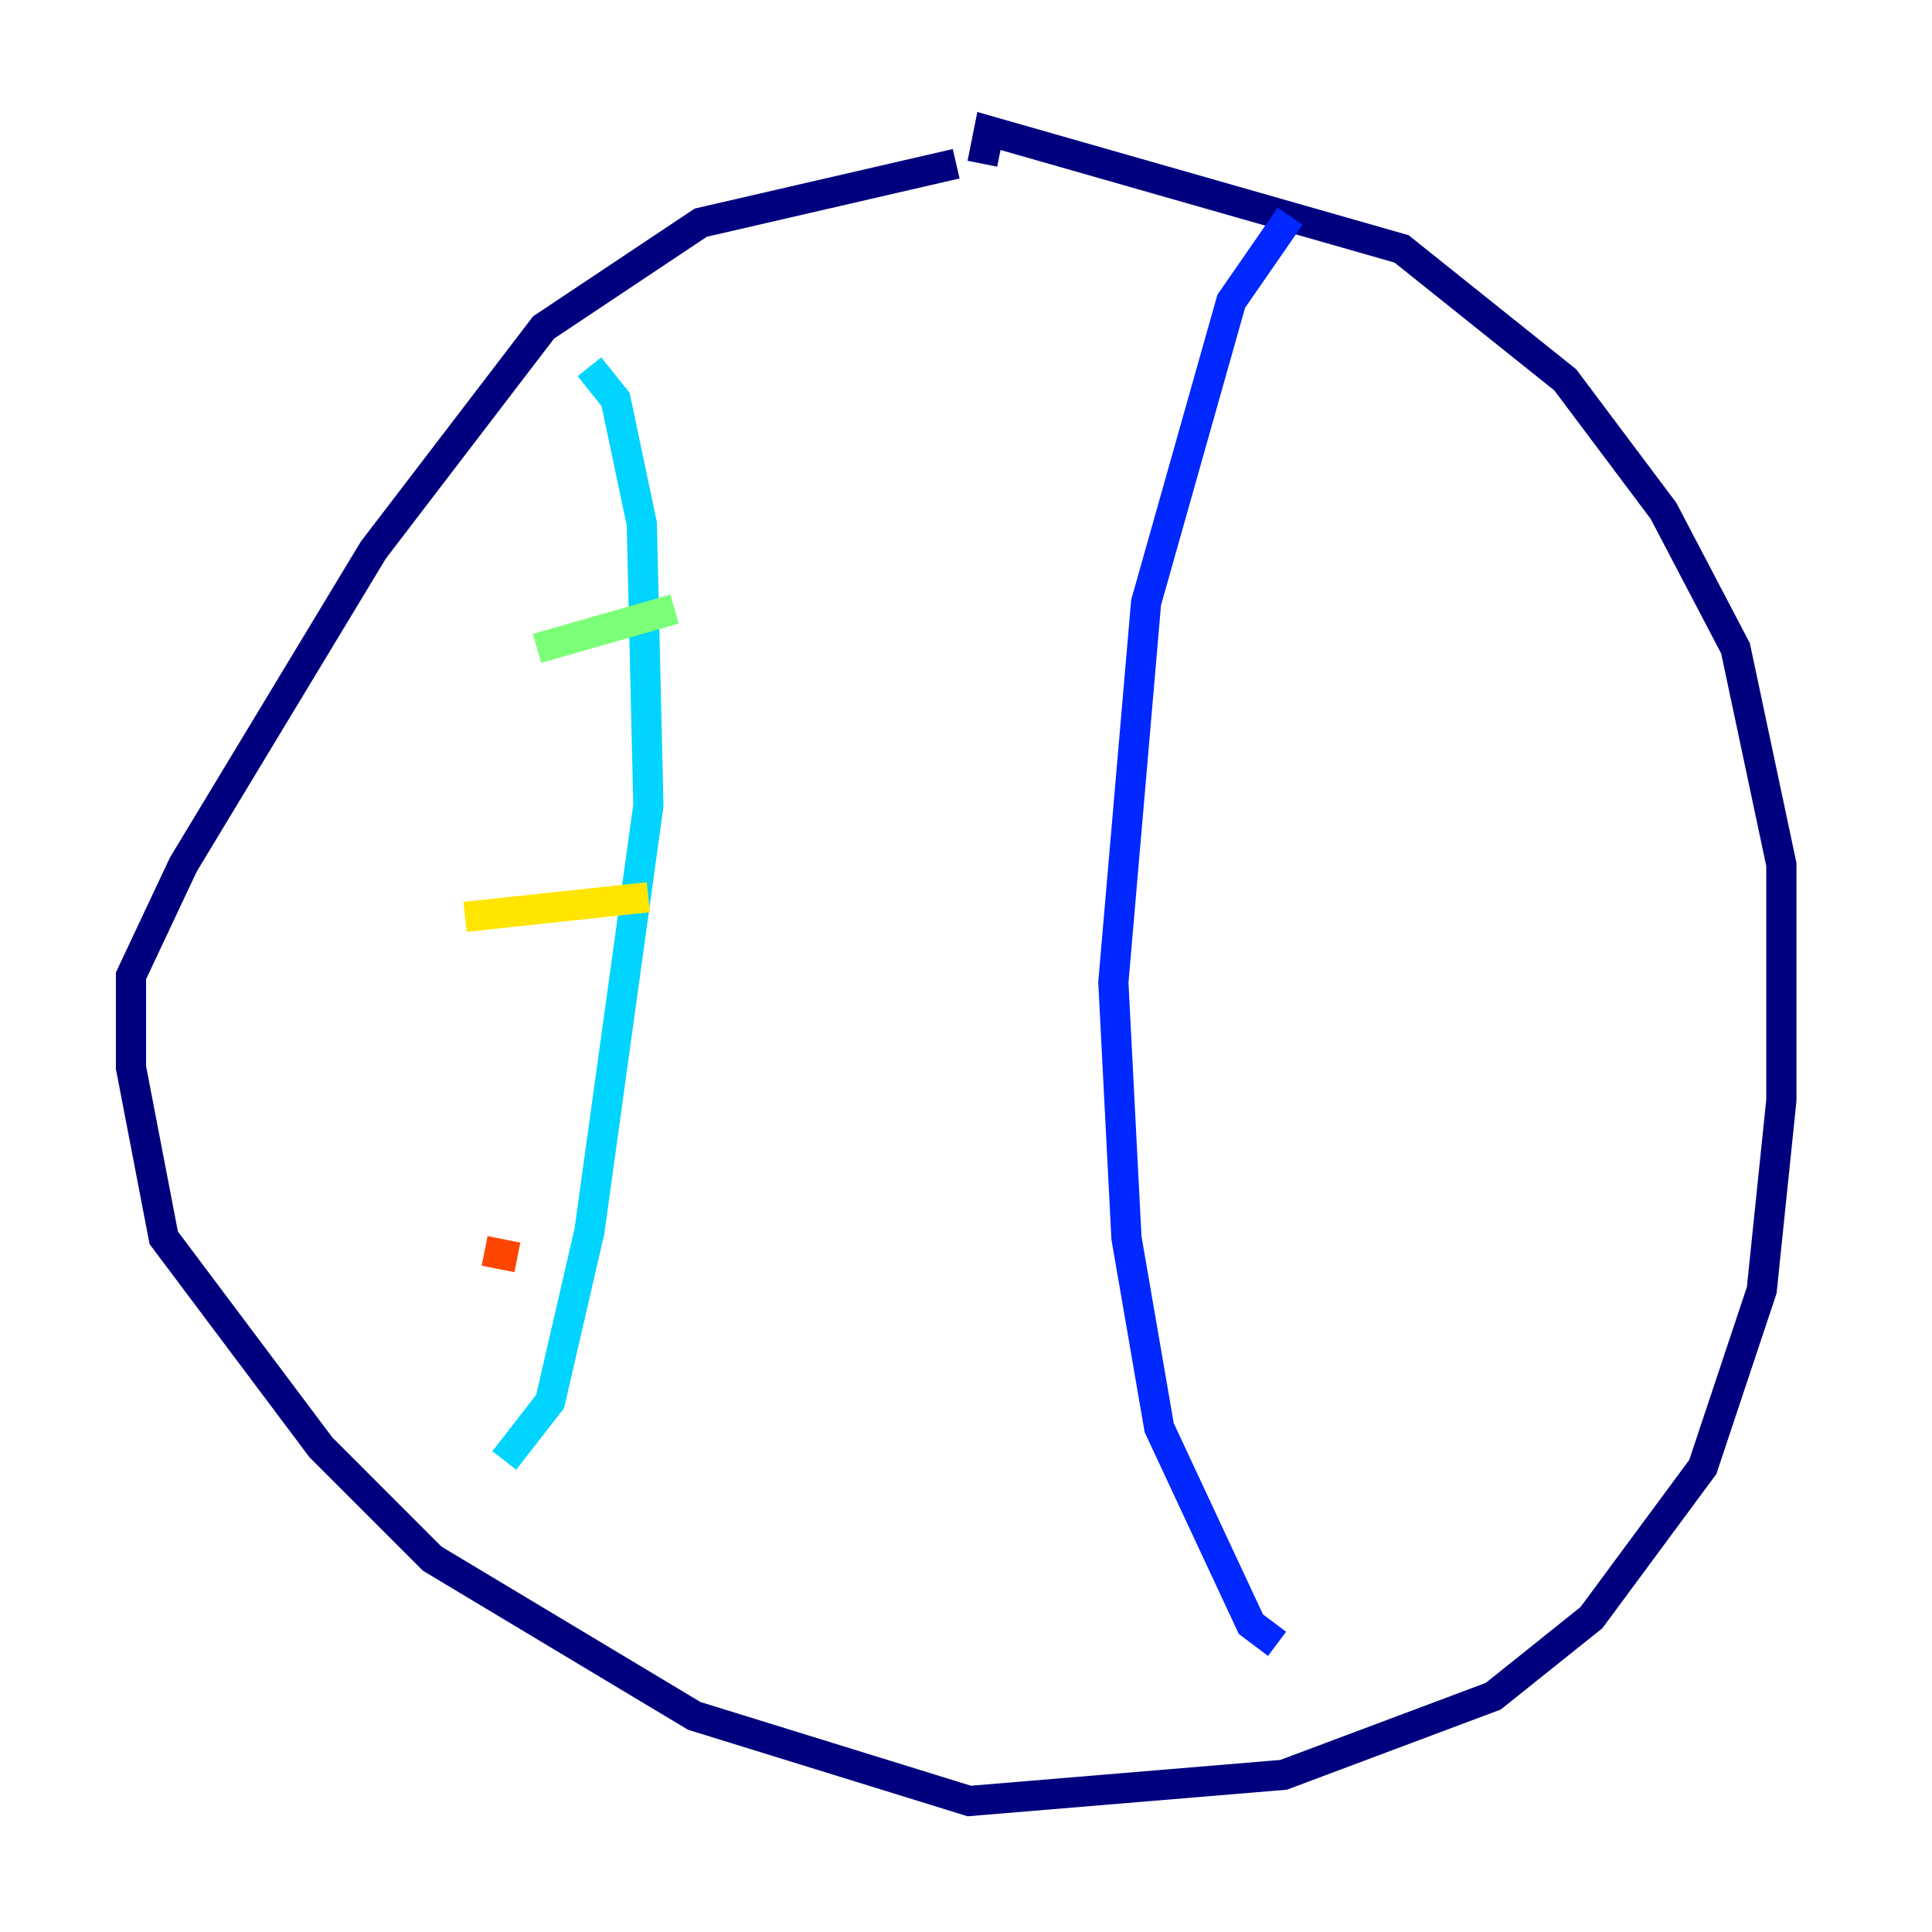<?xml version="1.0" encoding="utf-8" ?>
<svg baseProfile="tiny" height="128" version="1.2" viewBox="0,0,128,128" width="128" xmlns="http://www.w3.org/2000/svg" xmlns:ev="http://www.w3.org/2001/xml-events" xmlns:xlink="http://www.w3.org/1999/xlink"><defs /><polyline fill="none" points="63.349,10.848 46.427,14.752 36.014,21.695 24.732,36.447 12.149,57.275 8.678,64.651 8.678,70.725 10.848,82.007 21.261,95.891 28.637,103.268 45.993,113.681 64.217,119.322 85.044,117.586 98.929,112.38 105.437,107.173 112.814,97.193 116.719,85.478 118.02,72.895 118.02,57.275 114.983,42.956 110.21,33.844 103.702,25.166 92.854,16.488 65.519,8.678 65.085,10.848" stroke="#00007f" stroke-width="2" /><polyline fill="none" points="85.478,14.319 81.573,19.959 75.932,39.919 73.763,65.085 74.63,82.007 76.8,94.59 82.875,107.607 84.61,108.909" stroke="#0028ff" stroke-width="2" /><polyline fill="none" points="39.051,24.298 40.786,26.468 42.522,34.712 42.956,53.37 39.051,81.573 36.447,92.854 33.41,96.759" stroke="#00d4ff" stroke-width="2" /><polyline fill="none" points="35.58,42.956 44.691,40.352" stroke="#7cff79" stroke-width="2" /><polyline fill="none" points="30.807,60.746 42.956,59.444" stroke="#ffe500" stroke-width="2" /><polyline fill="none" points="32.108,82.875 34.278,83.308" stroke="#ff4600" stroke-width="2" /><polyline fill="none" points="74.63,26.034 74.63,26.034" stroke="#7f0000" stroke-width="2" /></svg>